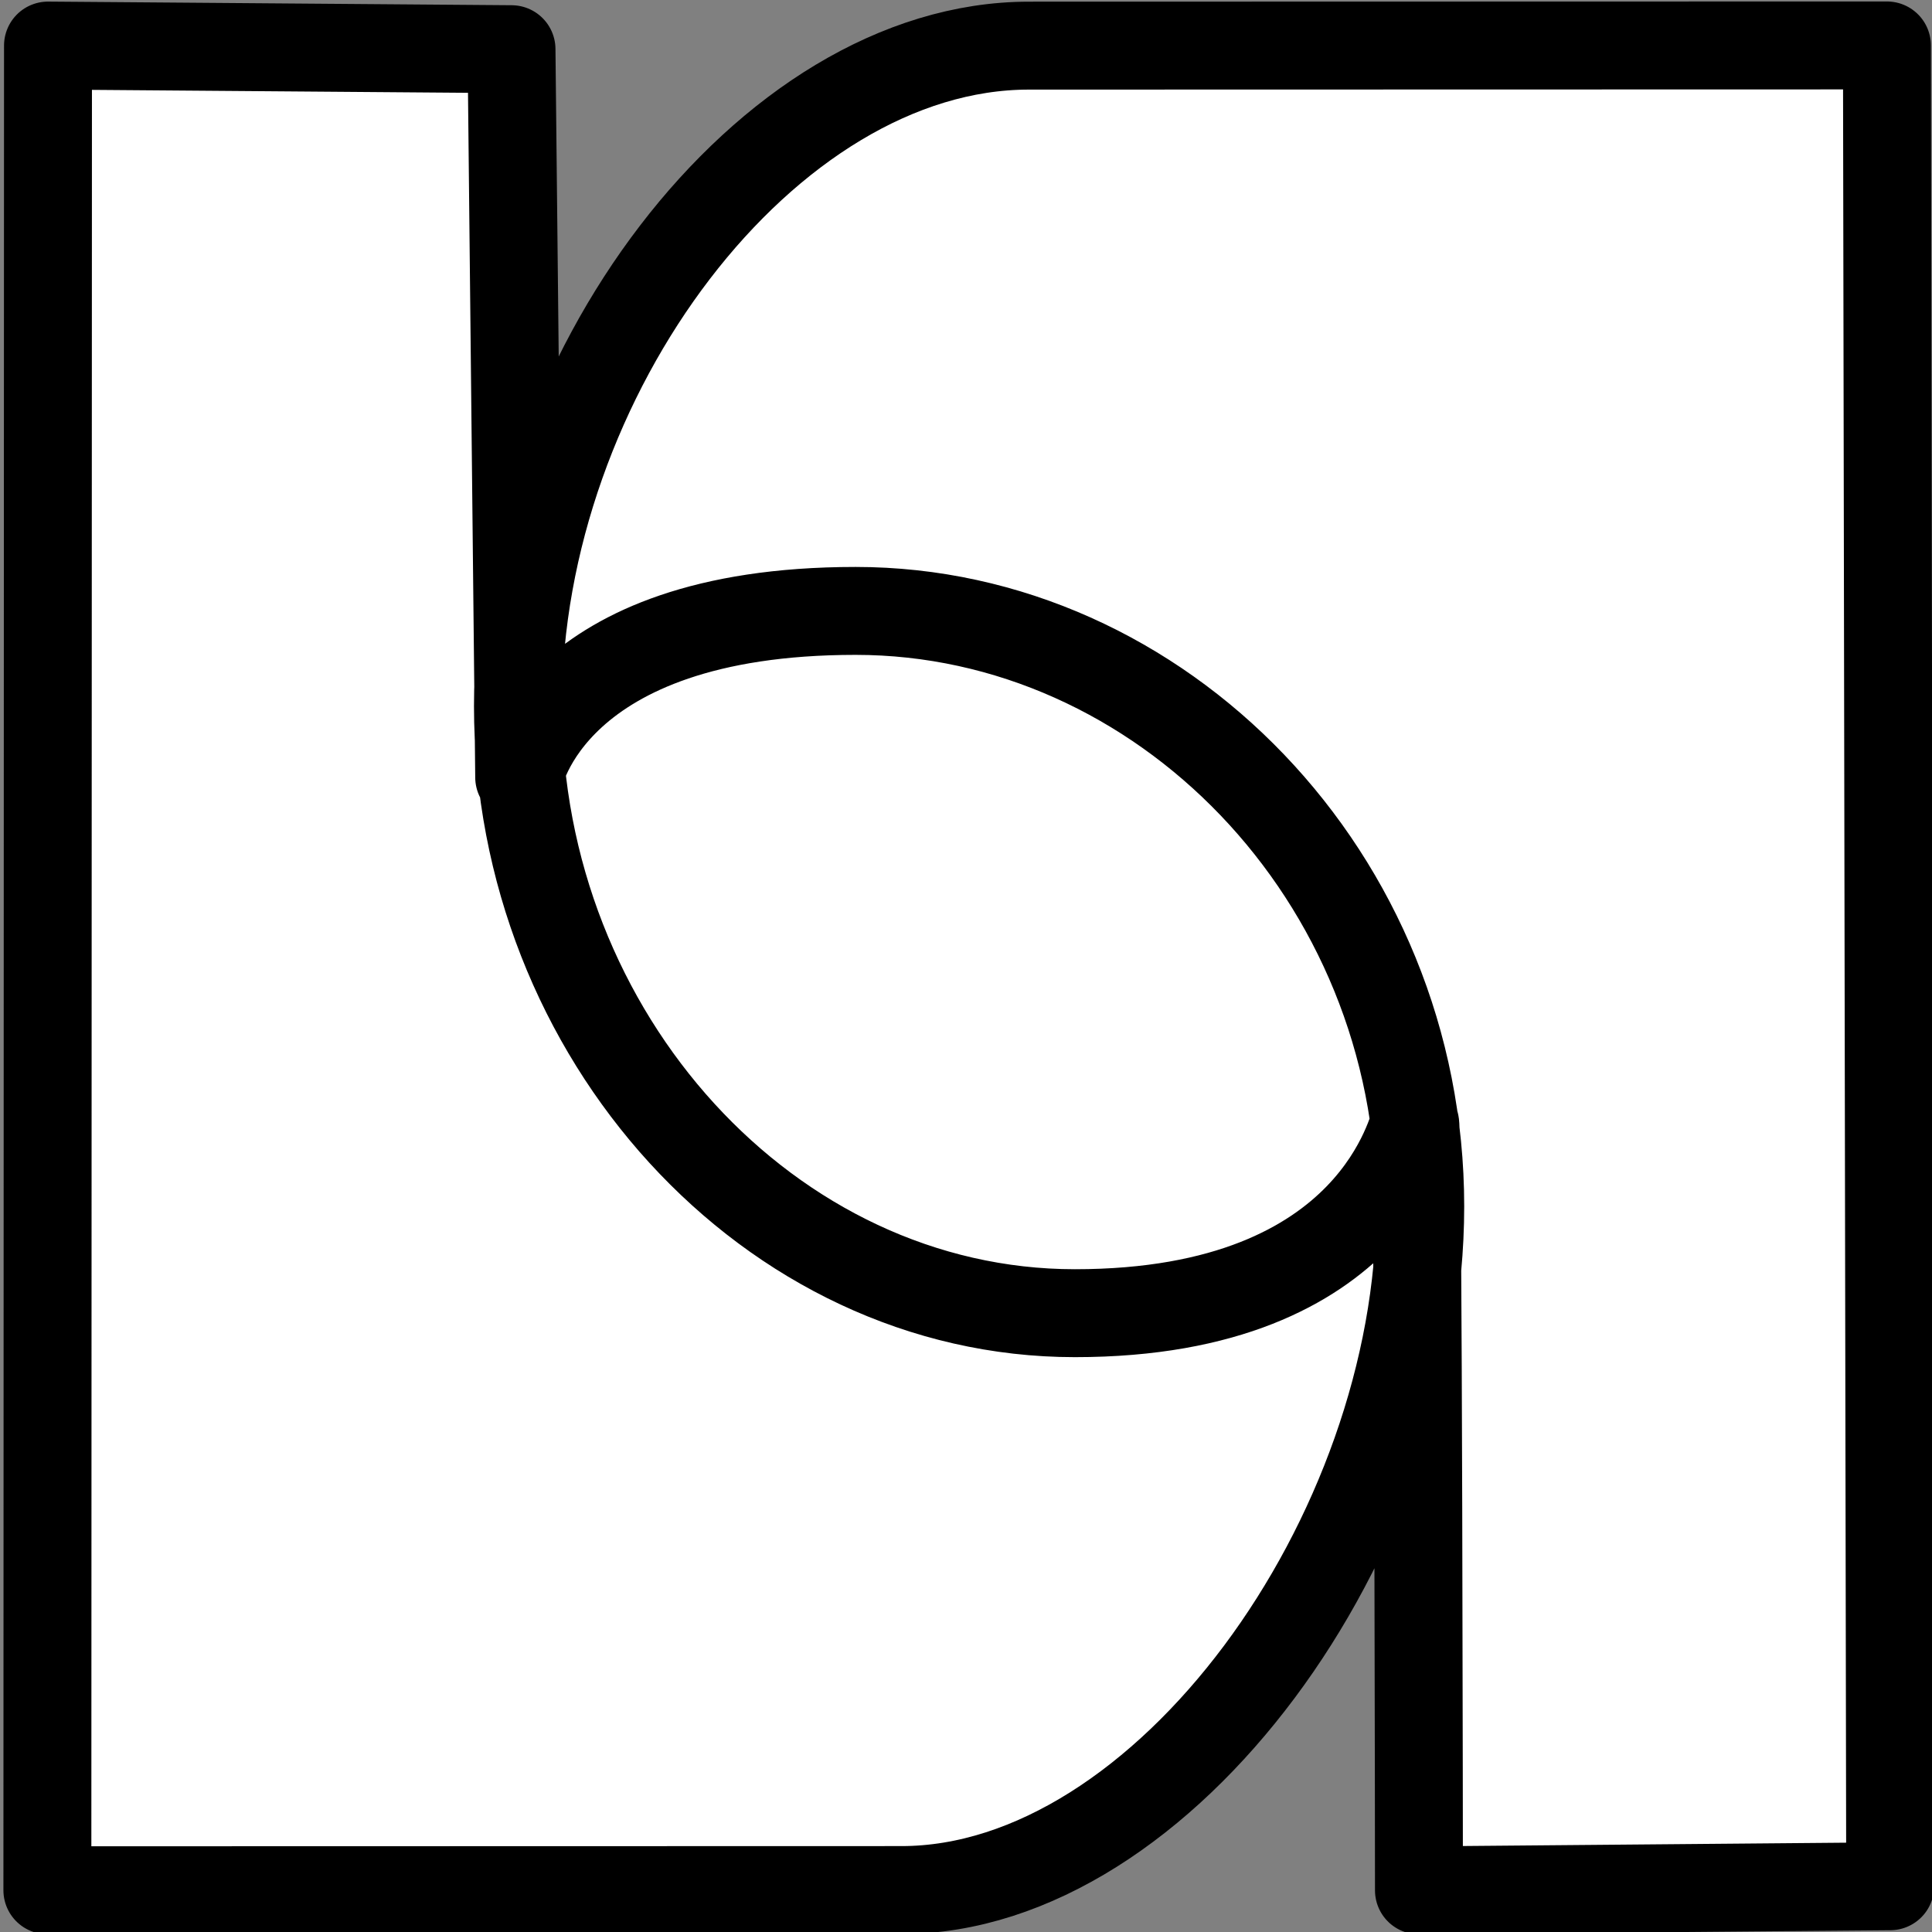 <?xml version="1.0" encoding="UTF-8" standalone="no"?>
<!-- Created with Inkscape (http://www.inkscape.org/) -->

<svg
   xmlns:dc="http://purl.org/dc/elements/1.1/"
   xmlns:cc="http://creativecommons.org/ns#"
   xmlns:rdf="http://www.w3.org/1999/02/22-rdf-syntax-ns#"
   xmlns:svg="http://www.w3.org/2000/svg"
   xmlns="http://www.w3.org/2000/svg"
   xmlns:sodipodi="http://sodipodi.sourceforge.net/DTD/sodipodi-0.dtd"
   xmlns:inkscape="http://www.inkscape.org/namespaces/inkscape"
   width="1000"
   height="1000"
   id="svg2"
   version="1.1"
   inkscape:version="0.48.4 r9939"
   sodipodi:docname="bjorsq.svg"
   inkscape:export-filename="/home/pete/GitHub/bjorsq.github.com/assets/themes/bjorsq/img/header-brand.png"
   inkscape:export-xdpi="2.1613917"
   inkscape:export-ydpi="2.1613917">
  <rect width="100%" height="100%" fill="#808080" stroke="none"/>
  <defs
     id="defs4" />
  <sodipodi:namedview
     id="base"
     pagecolor="#ffffff"
     bordercolor="#666666"
     borderopacity="1.0"
     inkscape:pageopacity="0.0"
     inkscape:pageshadow="2"
     inkscape:zoom="0.49497475"
     inkscape:cx="303.05154"
     inkscape:cy="354.58907"
     inkscape:document-units="px"
     inkscape:current-layer="layer1"
     showgrid="false"
     inkscape:window-width="1920"
     inkscape:window-height="1025"
     inkscape:window-x="0"
     inkscape:window-y="0"
     inkscape:window-maximized="1" />
  <g
     inkscape:label="Layer 1"
     inkscape:groupmode="layer"
     id="layer1"
     transform="translate(0,-52.362)">
    <path
       id="path3805-8"
       style="opacity:1;fill:#ffffff;stroke:#000000;stroke-width:45.509;stroke-linecap:round;stroke-linejoin:round;stroke-miterlimit:4;stroke-opacity:1;stroke-dasharray:none;fill-opacity:1"
       d="m 466.637,1030.649 c 135.937,0 268.475,-183.27 268.475,-353.875 0,-170.605 -134.237,-308.207 -292.264,-308.207 -158.026,0 -174.116,86.139 -174.116,86.139 L 264.753,77.82 24.844,75.944 24.522,1030.752 z M 532.564,75.984 c -135.937,0 -264.475,171.27 -264.475,341.875 0,170.605 130.237,314.207 288.264,314.207 158.026,0 174.417,-100.178 176.116,-98.261 1.699,1.917 1.98,397.008 1.98,397.008 l 243.909,-2.124 -1.679,-952.809 z"
       inkscape:connector-curvature="0"
       sodipodi:nodetypes="cssccccccssscccc"
       inkscape:export-xdpi="6.8370023"
       inkscape:export-ydpi="6.8370023"
       inkscape:export-filename="/home/pete/GitHub/bjorsq.github.com/assets/themes/bjorsq/img/icons/favicon-mono.png" />
  </g>
</svg>
